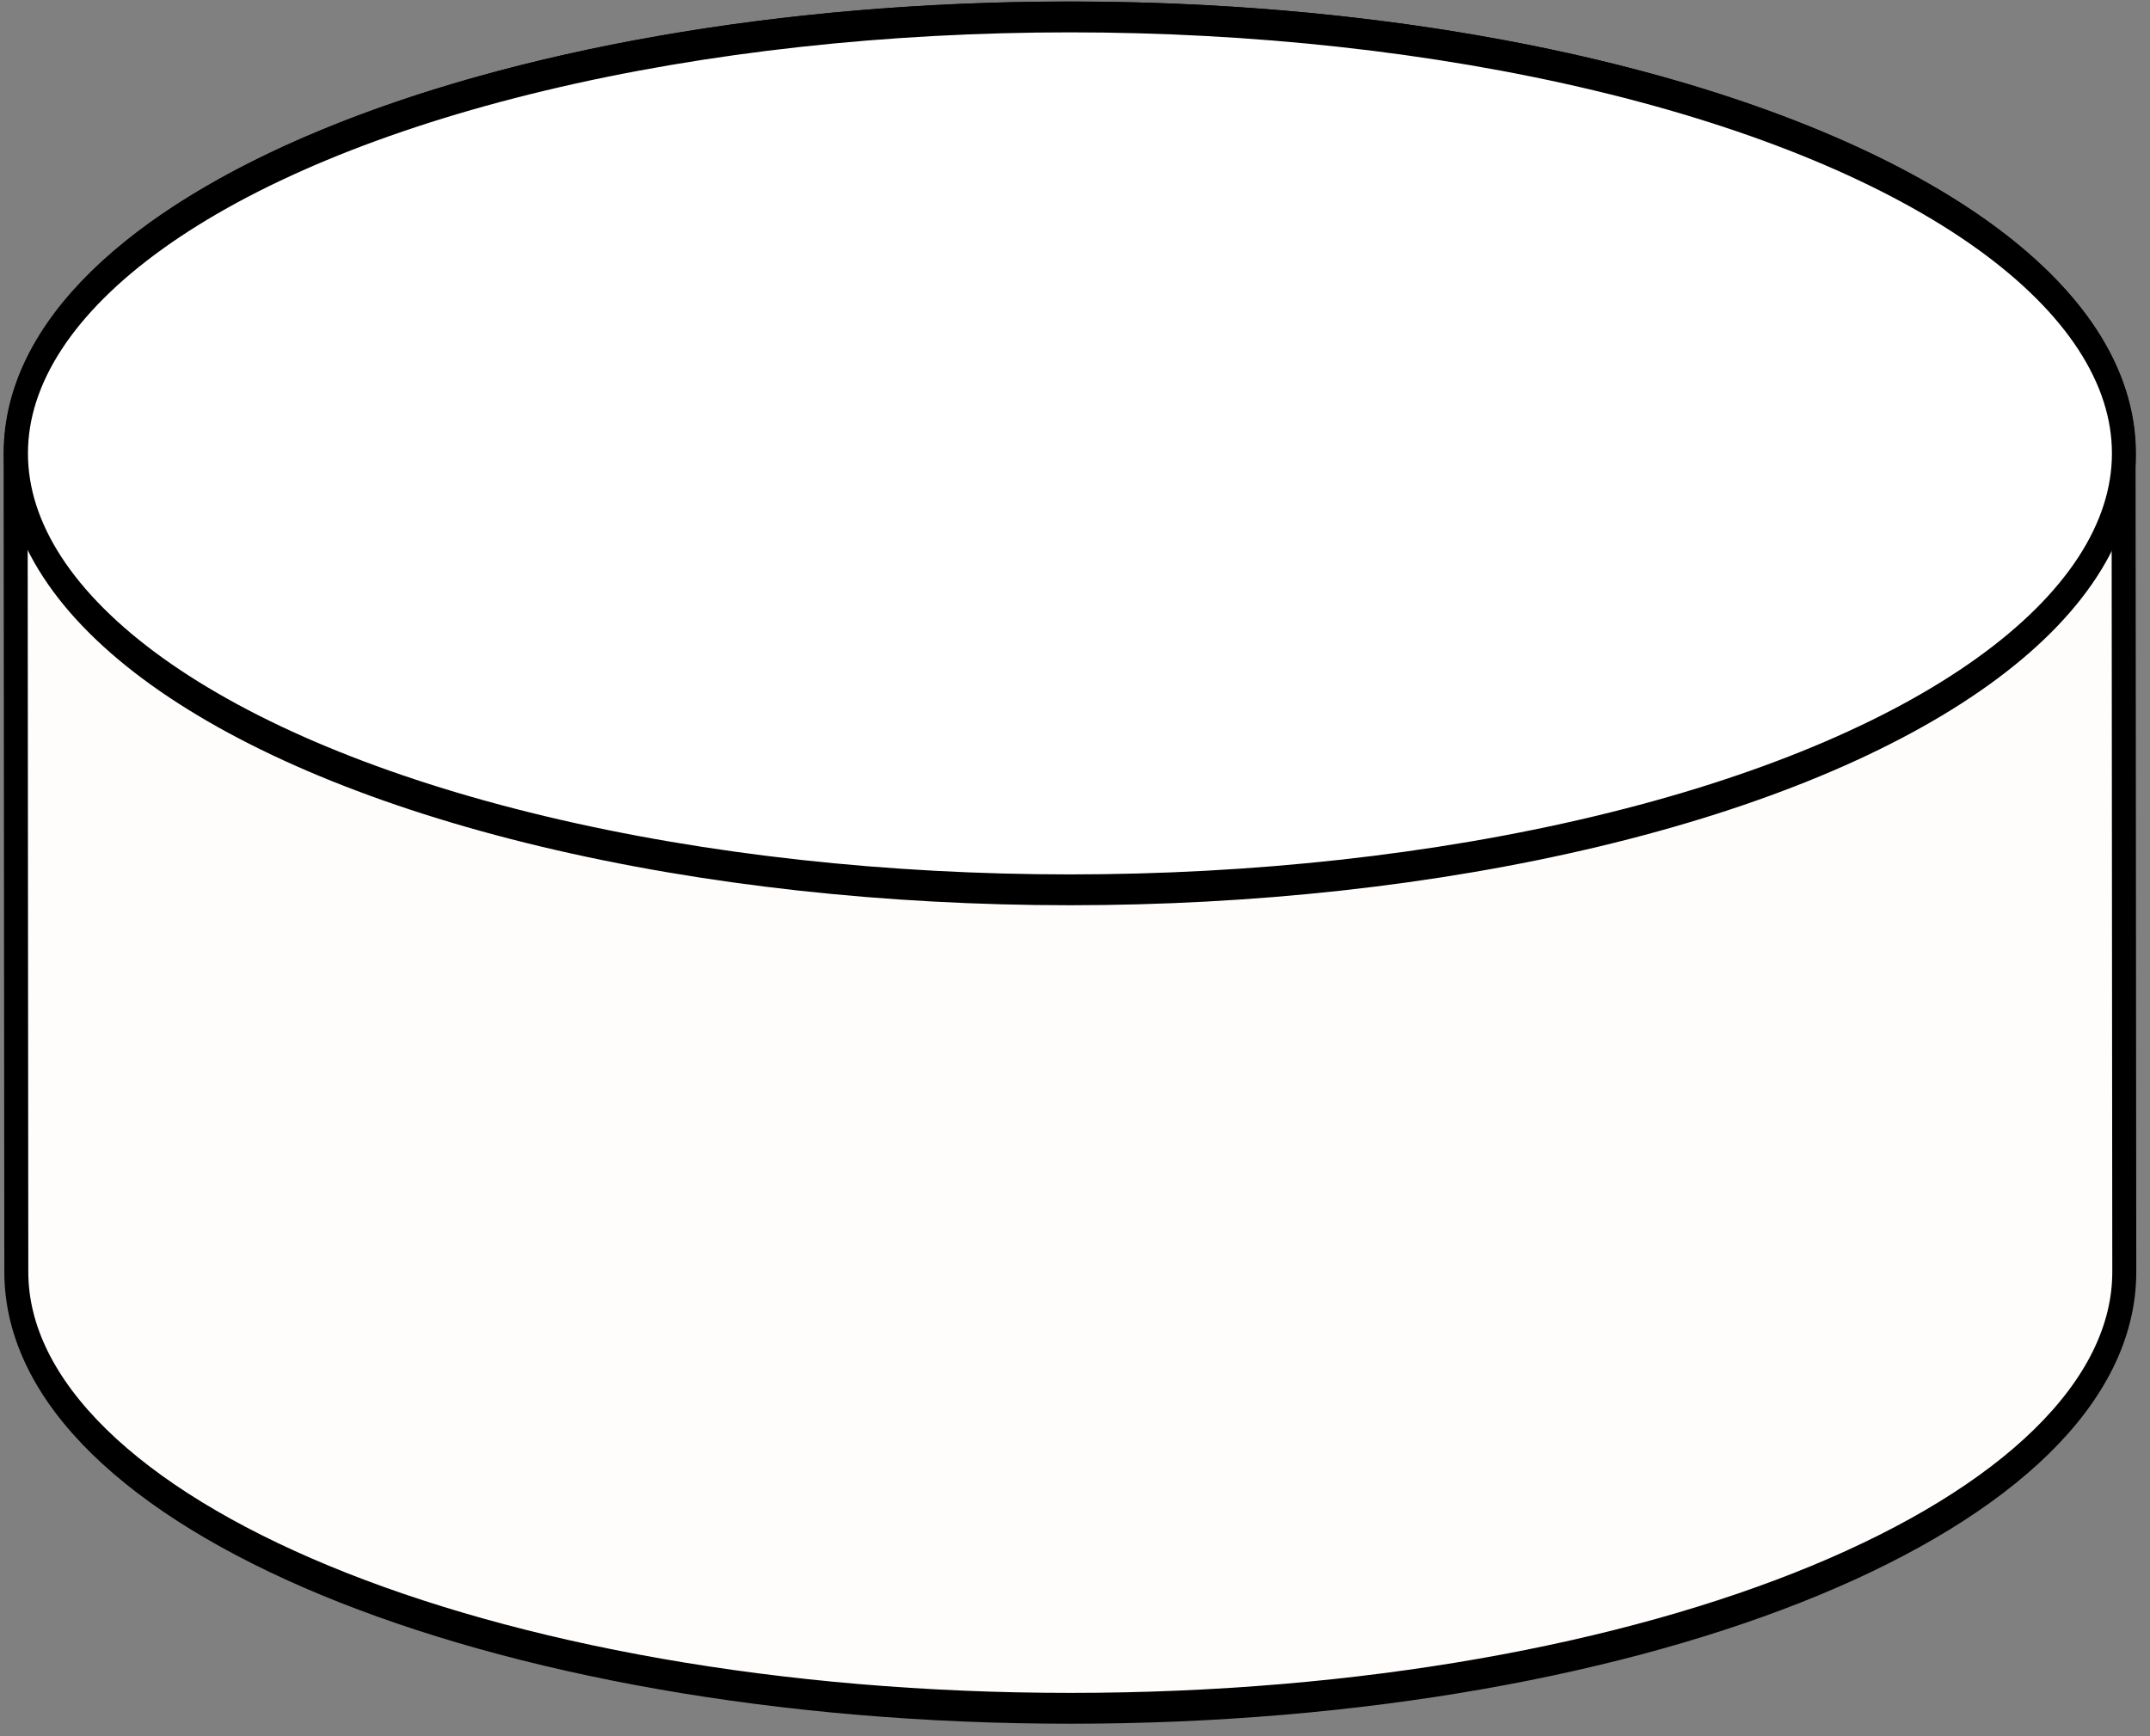 <svg width="100%" height="100%" viewBox="0 0 78 63" version="1.1" xmlns="http://www.w3.org/2000/svg" xmlns:xlink="http://www.w3.org/1999/xlink" xml:space="preserve" xmlns:serif="http://www.serif.com/" style="fill-rule:evenodd;clip-rule:evenodd;stroke-linecap:round;stroke-linejoin:round;stroke-miterlimit:1.5;">
    <rect x="0" y="0" width="78" height="63" fill="#808080" stroke="none"/>
    <g transform="matrix(1,0,0,1,-553.29,-423.637)">
        <g transform="matrix(0.385,0,0,0.495,476.725,307.425)">
            <g>
                <g>
                    <g transform="matrix(1,0,0,1,-0.341,0)">
                        <path d="M200.749,328.007C200.749,314.267 200.682,281.754 200.682,268.007C200.682,250.349 245.185,236.013 300,236.013C354.815,236.013 399.318,250.349 399.318,268.007C399.318,281.746 399.385,314.259 399.385,328.007C399.385,345.664 354.882,360 300.067,360C245.252,360 200.749,345.664 200.749,328.007Z" style="fill:rgb(255,252,252);stroke:black;stroke-width:2.26px;"/>
                    </g>
                    <g transform="matrix(1,0,0,1,-0.375,-60)">
                        <ellipse cx="300.067" cy="328.007" rx="99.318" ry="31.993" style="fill:white;stroke:black;stroke-width:2.26px;"/>
                    </g>
                </g>
            </g>
        </g>
    </g>
</svg>
